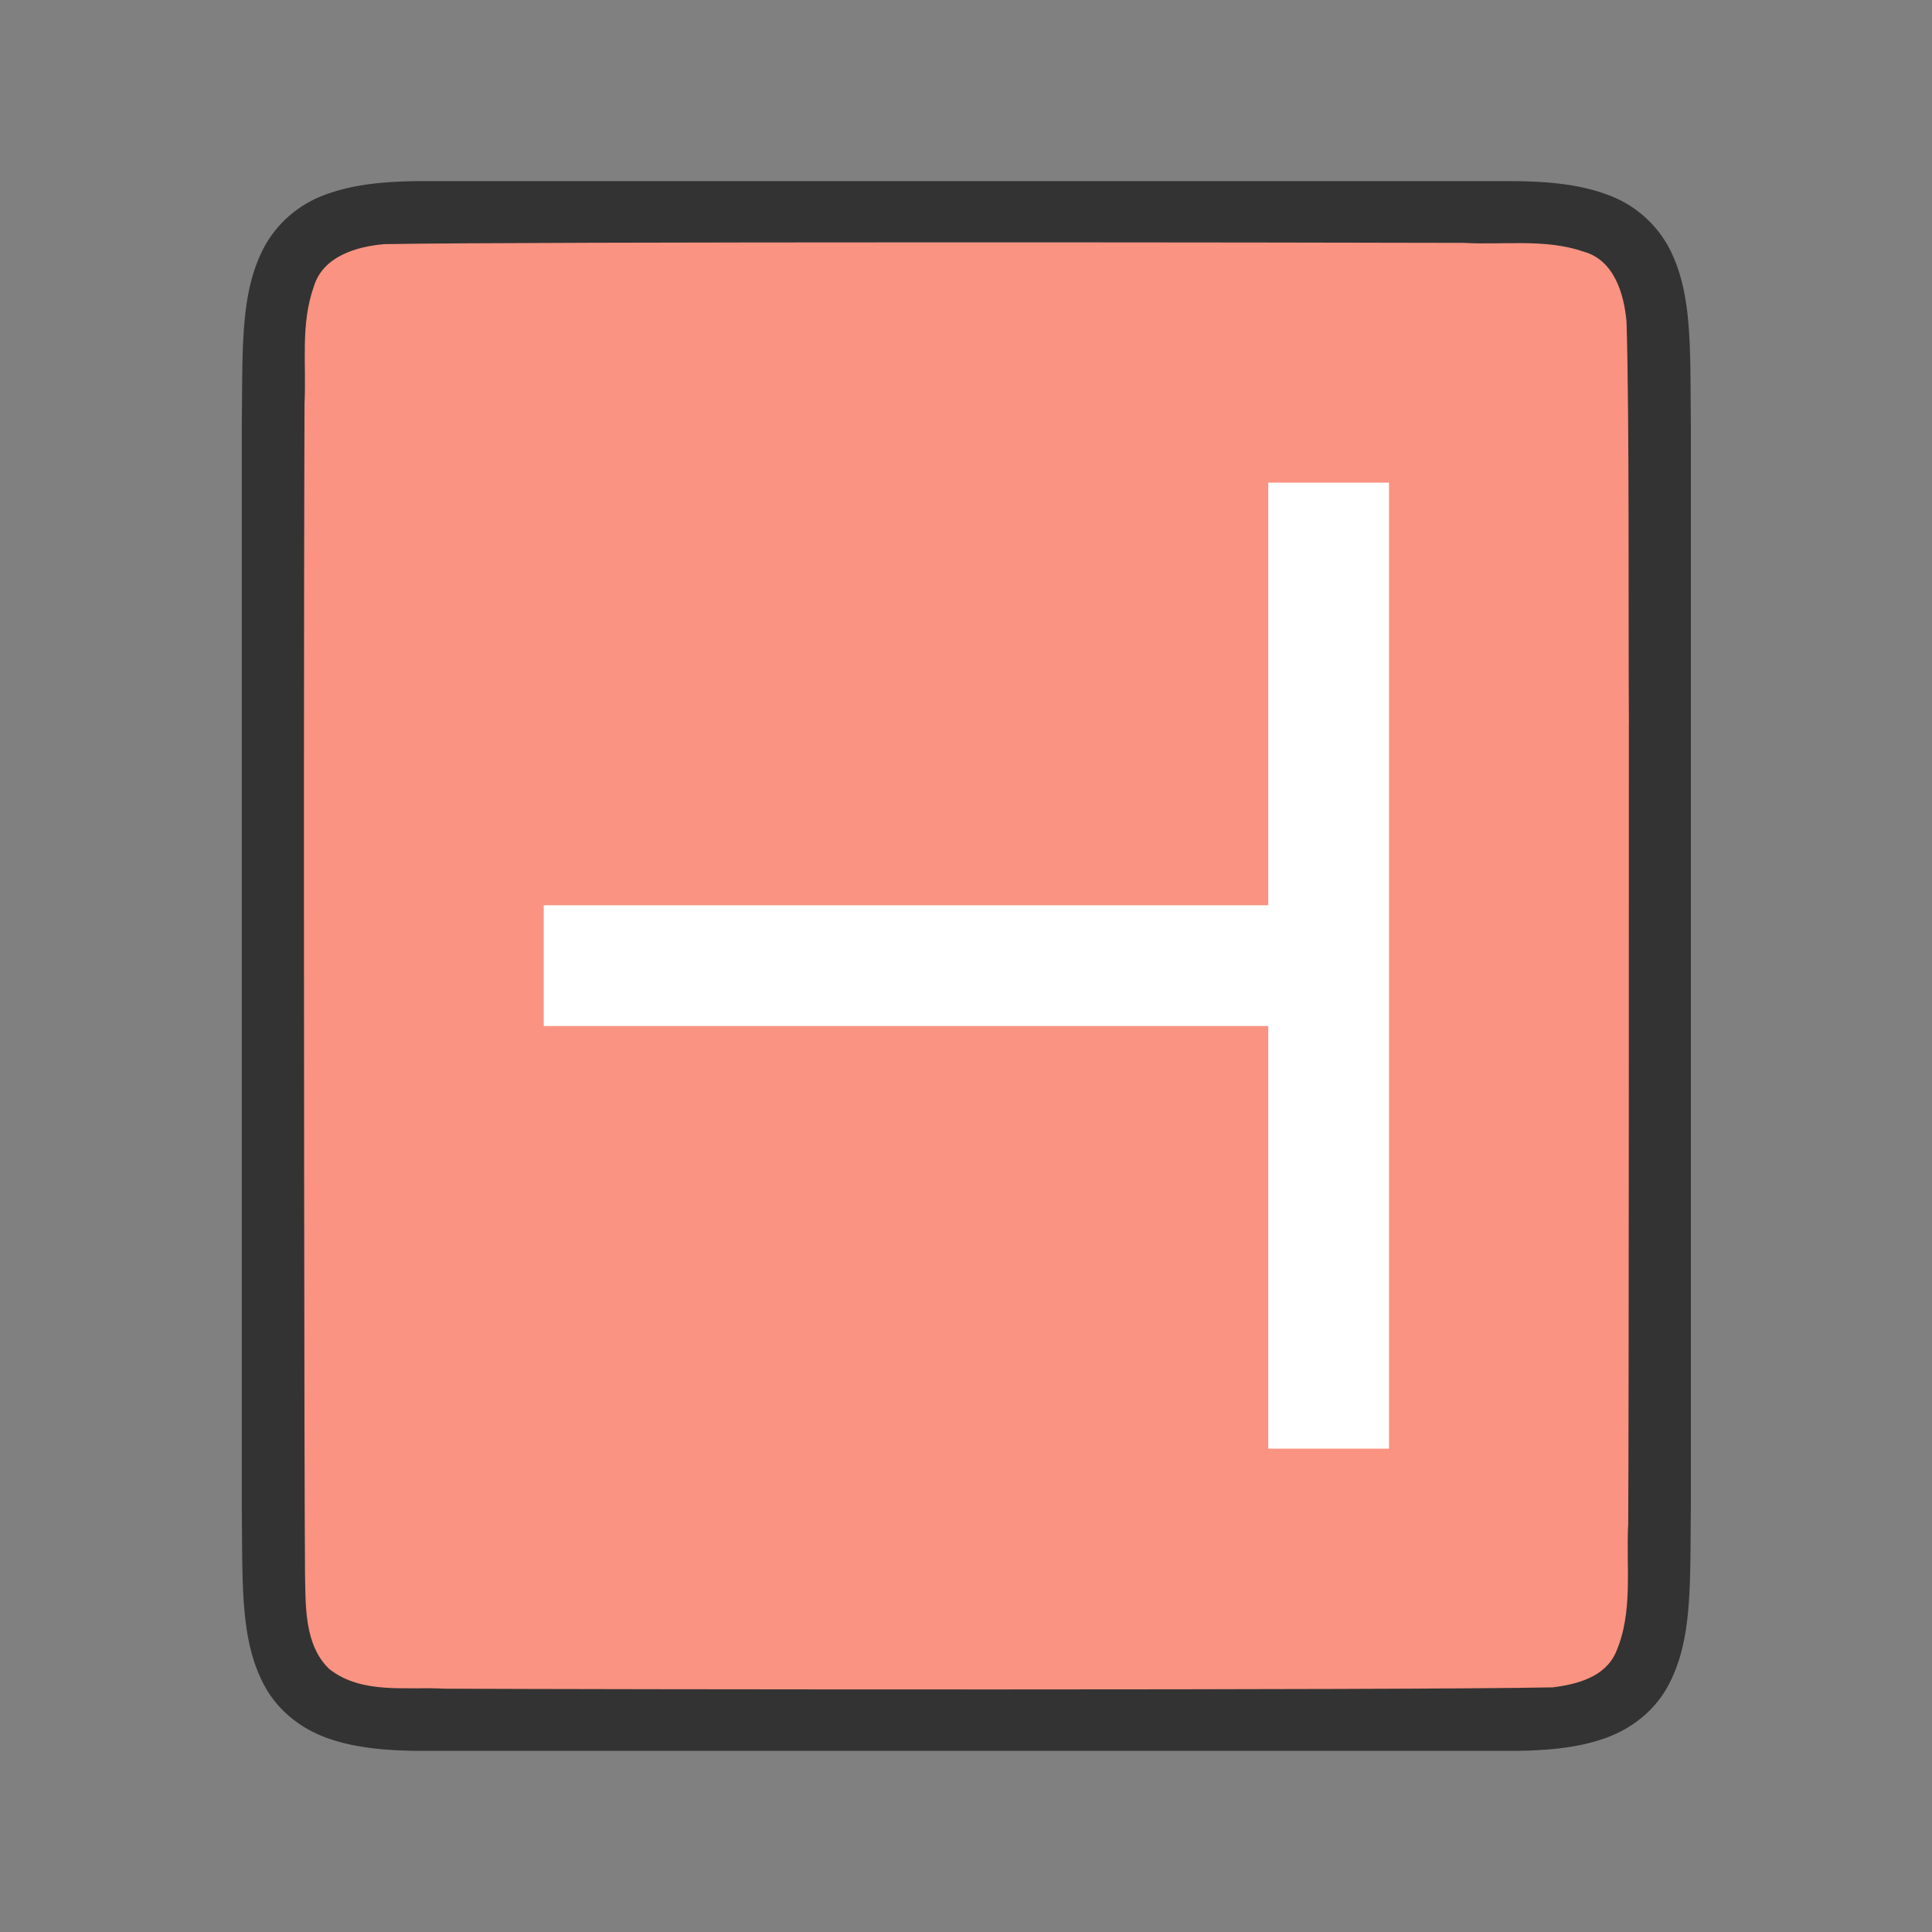 <svg xmlns="http://www.w3.org/2000/svg" viewBox="0 0 32 32"><rect x="0" y="0" width="32" height="32" fill="#808080" stroke="none"/><path style="line-height:125%;-inkscape-font-specification:Ubuntu;text-align:center" d="M28.006 6.994c-.014-1.258.03-2.178-.384-2.931a1.88 1.88 0 00-.998-.838c-.44-.165-.96-.225-1.618-.225H7.005c-.657 0-1.178.06-1.617.225a1.875 1.875 0 00-.996.838c-.415.752-.371 1.673-.387 2.931v18.012c.015 1.258-.03 2.18.385 2.932.208.376.56.673.998.838.439.164.96.224 1.617.224h18.001c.658 0 1.179-.06 1.618-.224.438-.165.788-.462.996-.838.415-.753.371-1.674.386-2.932V6.998z" font-weight="400" font-size="15" font-family="Ubuntu" letter-spacing="0" word-spacing="0" text-anchor="middle" opacity=".6"/><path d="M26.98 11.984c-.012-1.557.01-5.11-.04-6.66-.042-.462-.206-1.016-.71-1.156-.635-.219-1.333-.108-1.982-.145C21.951 4.015 8.652 4 6.362 4.044c-.462.04-1.012.203-1.163.699-.225.632-.123 1.284-.155 1.936-.006 1.424-.01 4.85-.01 6.276-.001 1.705.004 11.409.018 13.107.012.512-.02 1.184.405 1.585.54.421 1.268.287 1.904.323 2.444.012 15.911.028 18.357-.022.402-.05.863-.17 1.044-.575.294-.668.168-1.426.206-2.126.012-1.754.012-11.509.011-13.263z" fill="#fa9381"/><path d="M23.006 7.994h-2v7h-12v2h12v7h2z" fill="#fff"/></svg>